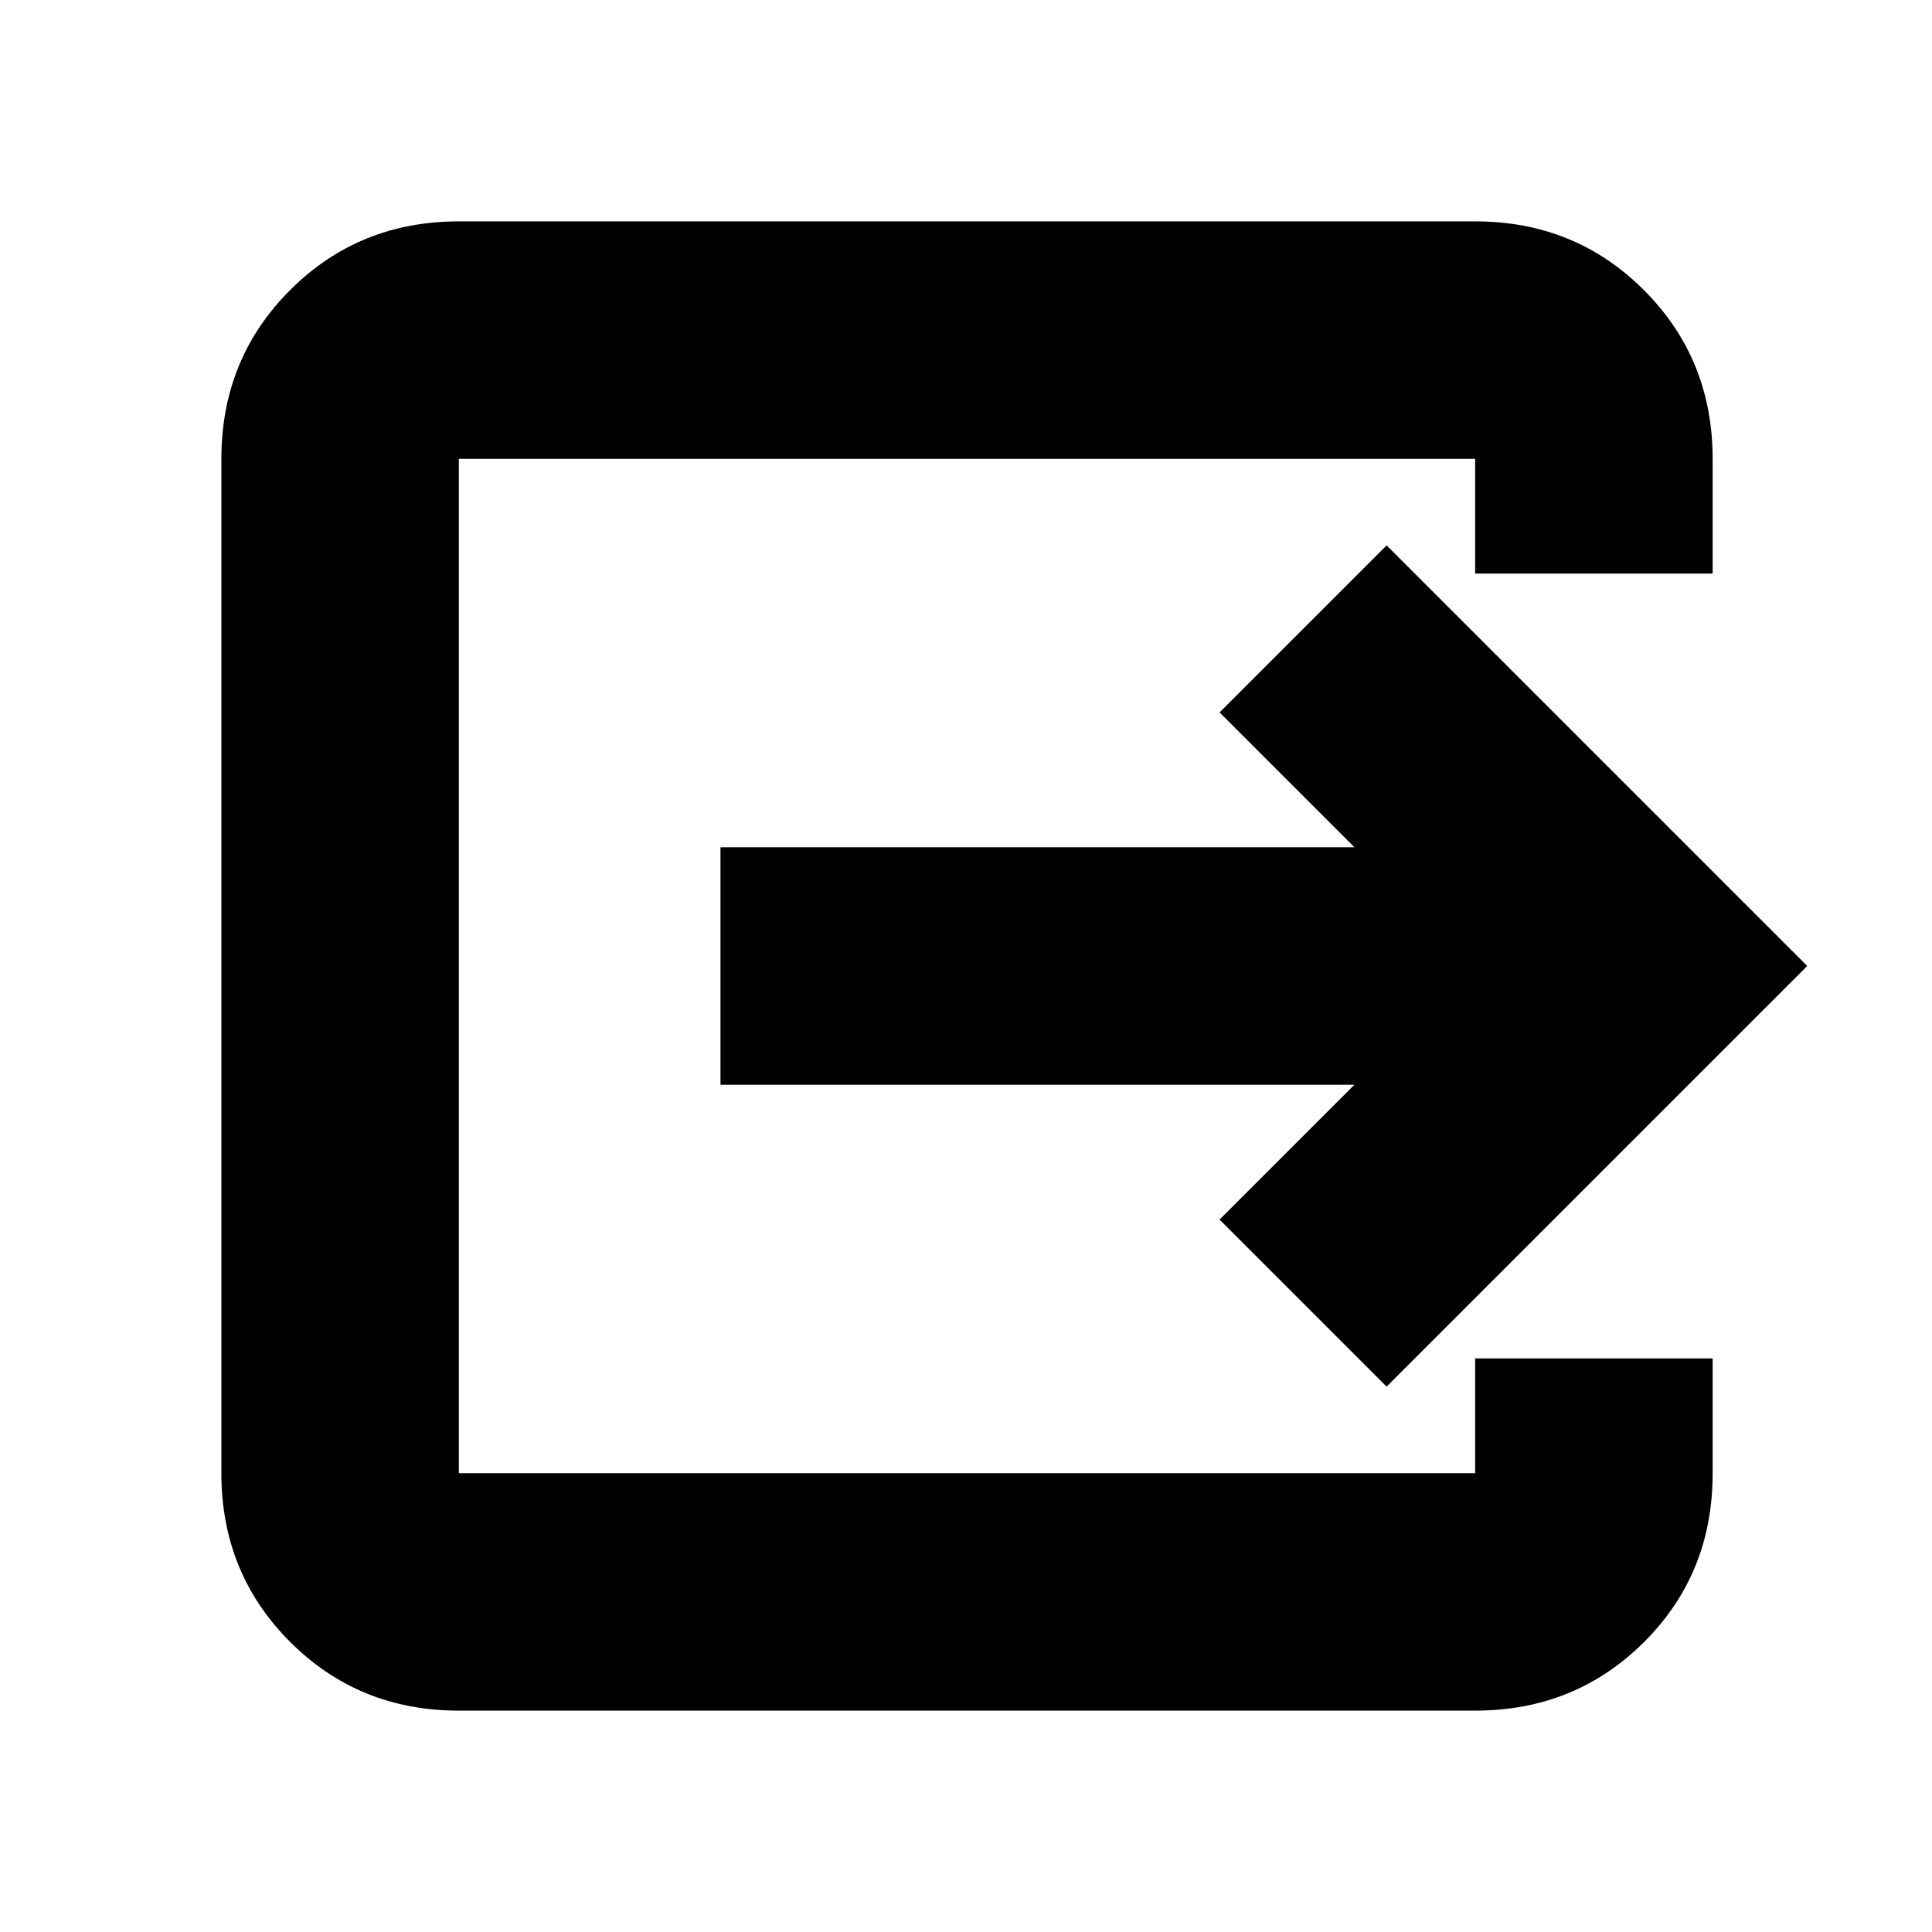 <svg xmlns="http://www.w3.org/2000/svg" height="20" viewBox="0 -960 960 960" width="20"><path d="M228-110q-49.7 0-83.85-34.15Q110-178.3 110-228v-504q0-49.7 34.15-83.85Q178.3-850 228-850h505q49.7 0 83.85 34.15Q851-781.7 851-732v57H733v-57H228v504h505v-57h118v57.21Q851-178 816.85-144 782.7-110 733-110H228Zm461-161-83-83 67-67H358v-118h315l-67-67 83-83 209 209-209 209Z"/></svg>